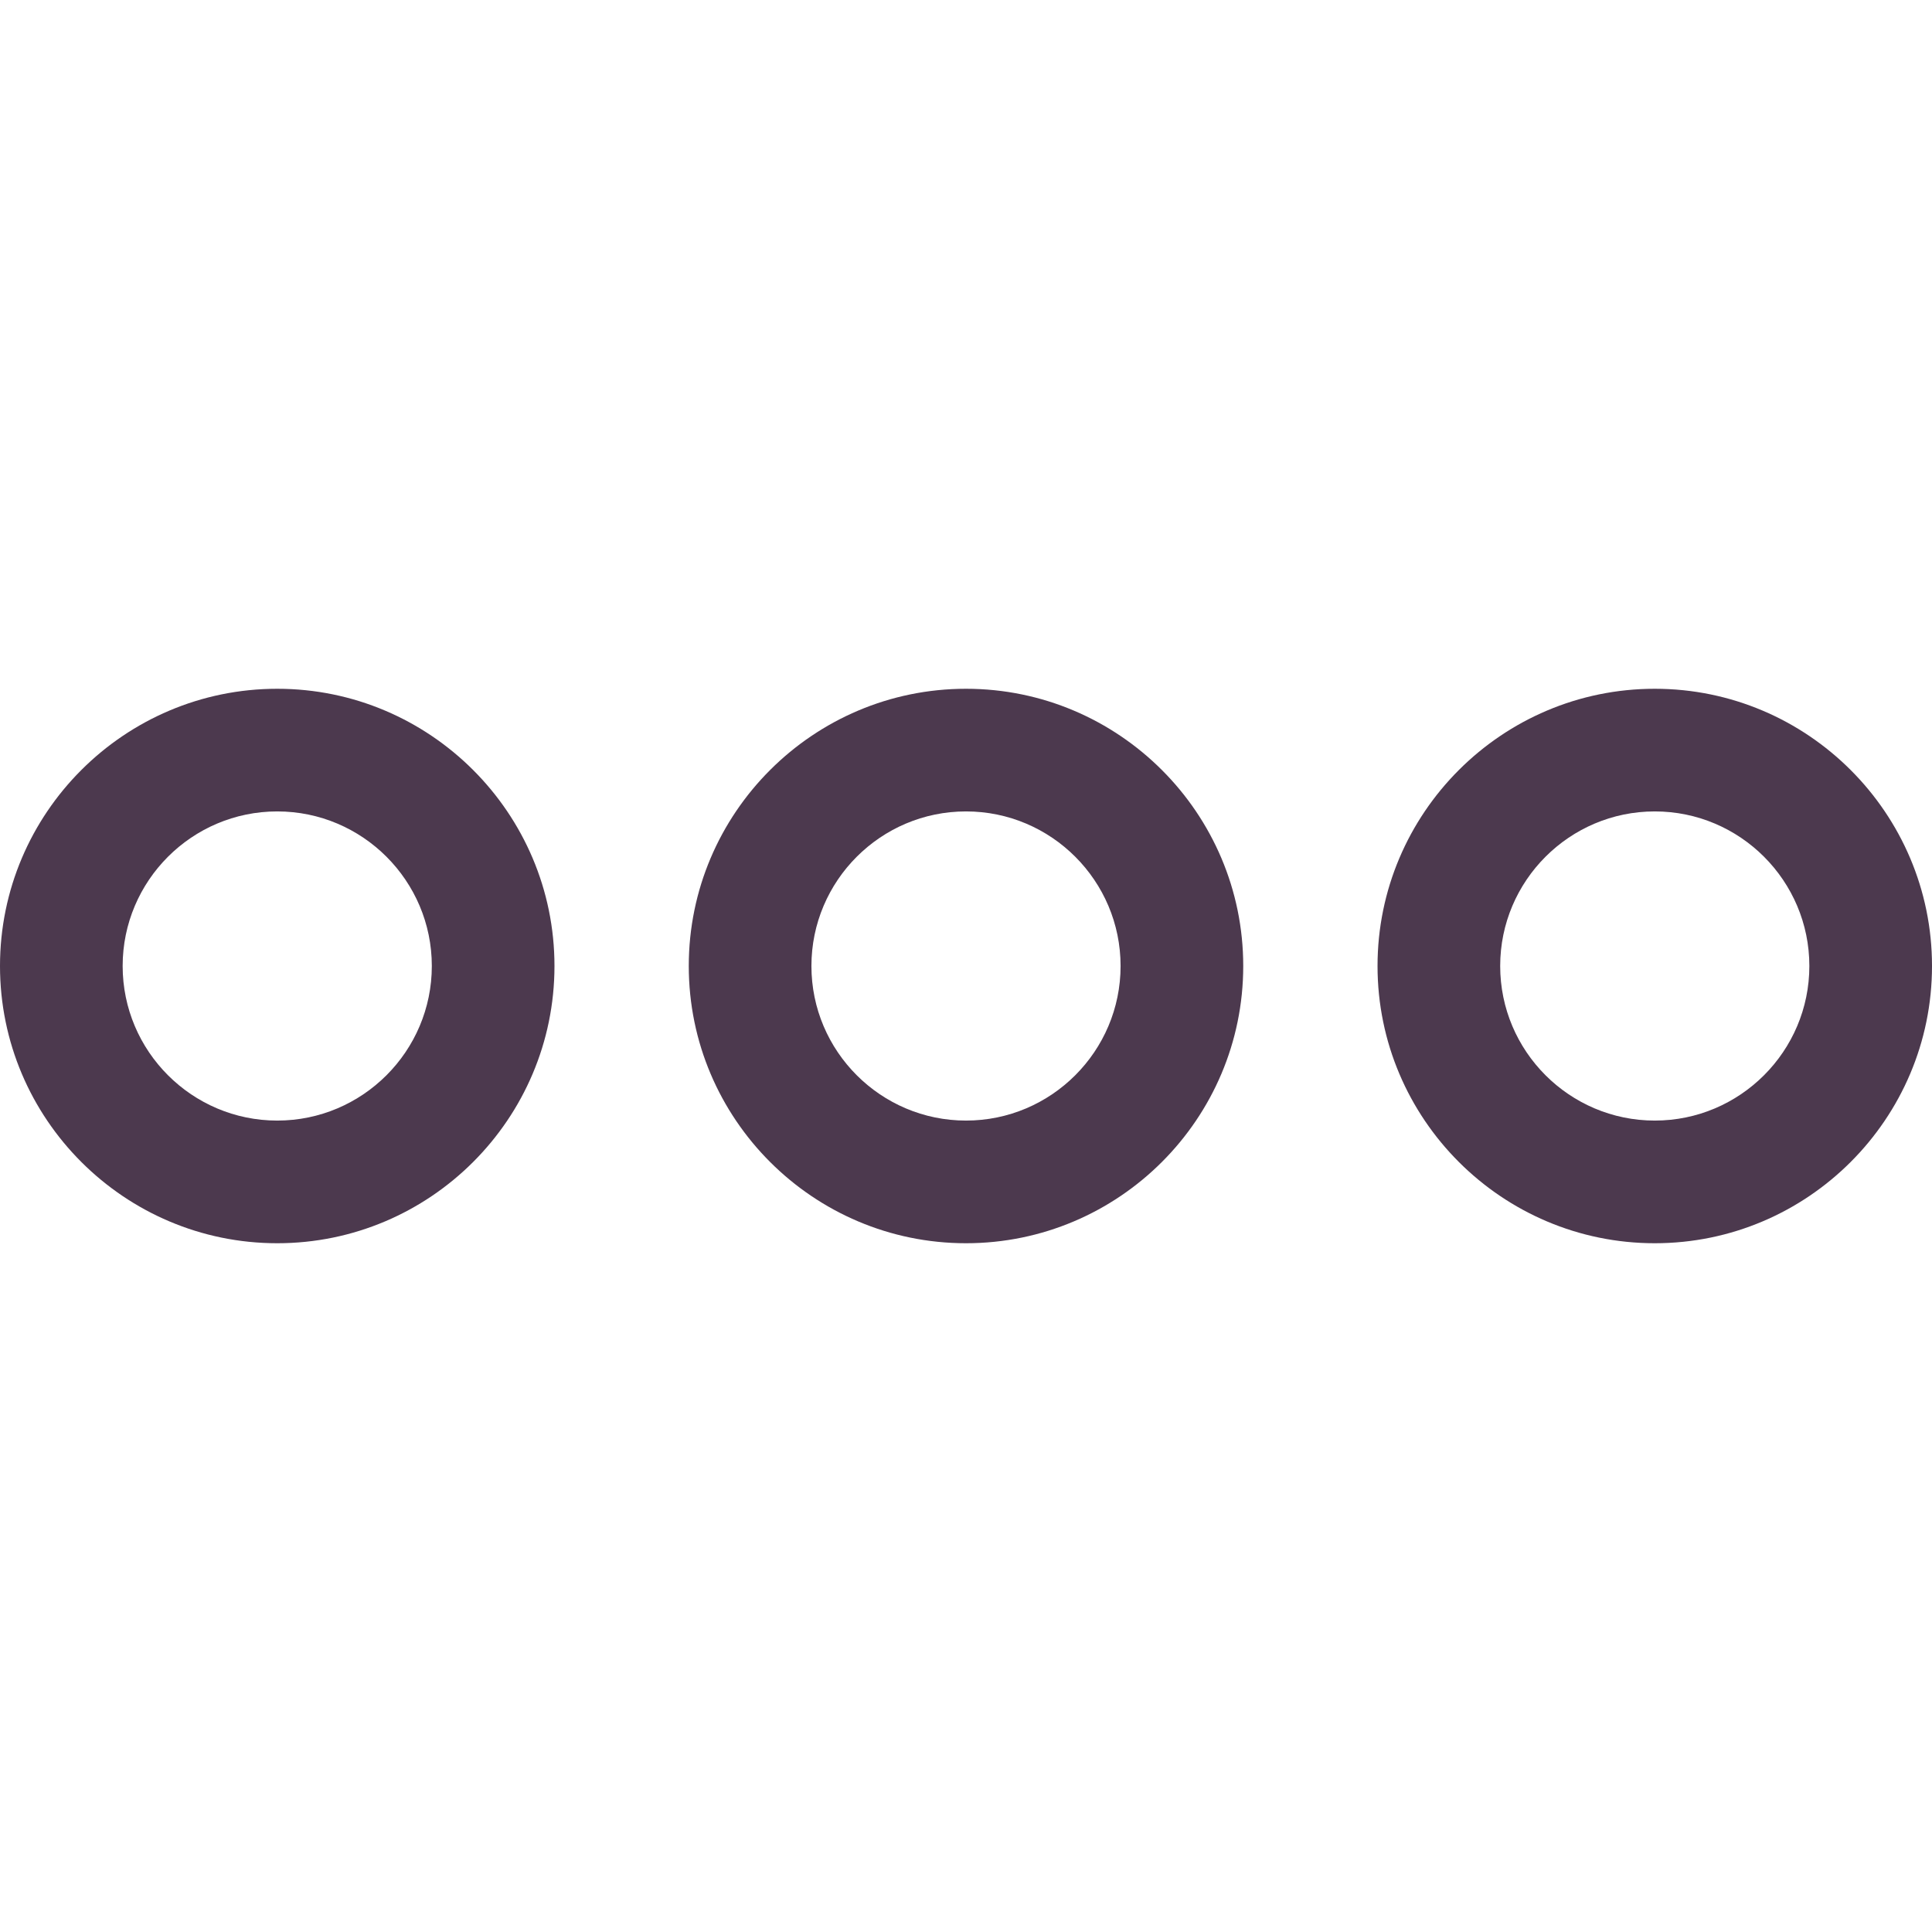 <?xml version="1.0" encoding="iso-8859-1"?>
<!-- Generator: Adobe Illustrator 18.0.0, SVG Export Plug-In . SVG Version: 6.00 Build 0)  -->
<!DOCTYPE svg PUBLIC "-//W3C//DTD SVG 1.1//EN" "http://www.w3.org/Graphics/SVG/1.1/DTD/svg11.dtd">
<svg version="1.1" id="Capa_1" xmlns="http://www.w3.org/2000/svg" xmlns:xlink="http://www.w3.org/1999/xlink" x="0px" y="0px"
	 viewBox="0 0 283.535 283.535" style="enable-background:new 0 0 283.535 283.535;" xml:space="preserve">
<g>
	<path d="M40.687,101.082C18.252,101.082,0,119.333,0,141.768s18.252,40.686,40.687,40.686s40.686-18.251,40.686-40.686
		S63.121,101.082,40.687,101.082z M40.687,164.453c-12.51,0-22.687-10.177-22.687-22.686s10.177-22.686,22.687-22.686
		c12.509,0,22.686,10.177,22.686,22.686S53.195,164.453,40.687,164.453z" fill="#4C394E"/>
	<path d="M141.768,101.082c-22.435,0-40.686,18.251-40.686,40.686s18.251,40.686,40.686,40.686s40.686-18.251,40.686-40.686
		S164.202,101.082,141.768,101.082z M141.768,164.453c-12.509,0-22.686-10.177-22.686-22.686s10.177-22.686,22.686-22.686
		s22.686,10.177,22.686,22.686S154.276,164.453,141.768,164.453z" fill="#4C394E"/>
	<path d="M242.849,101.082c-22.435,0-40.686,18.251-40.686,40.686s18.251,40.686,40.686,40.686s40.687-18.251,40.687-40.686
		S265.283,101.082,242.849,101.082z M242.849,164.453c-12.509,0-22.686-10.177-22.686-22.686s10.177-22.686,22.686-22.686
		c12.51,0,22.687,10.177,22.687,22.686S255.358,164.453,242.849,164.453z" fill="#4C394E"/>
</g>
<g>
</g>
<g>
</g>
<g>
</g>
<g>
</g>
<g>
</g>
<g>
</g>
<g>
</g>
<g>
</g>
<g>
</g>
<g>
</g>
<g>
</g>
<g>
</g>
<g>
</g>
<g>
</g>
<g>
</g>
</svg>
